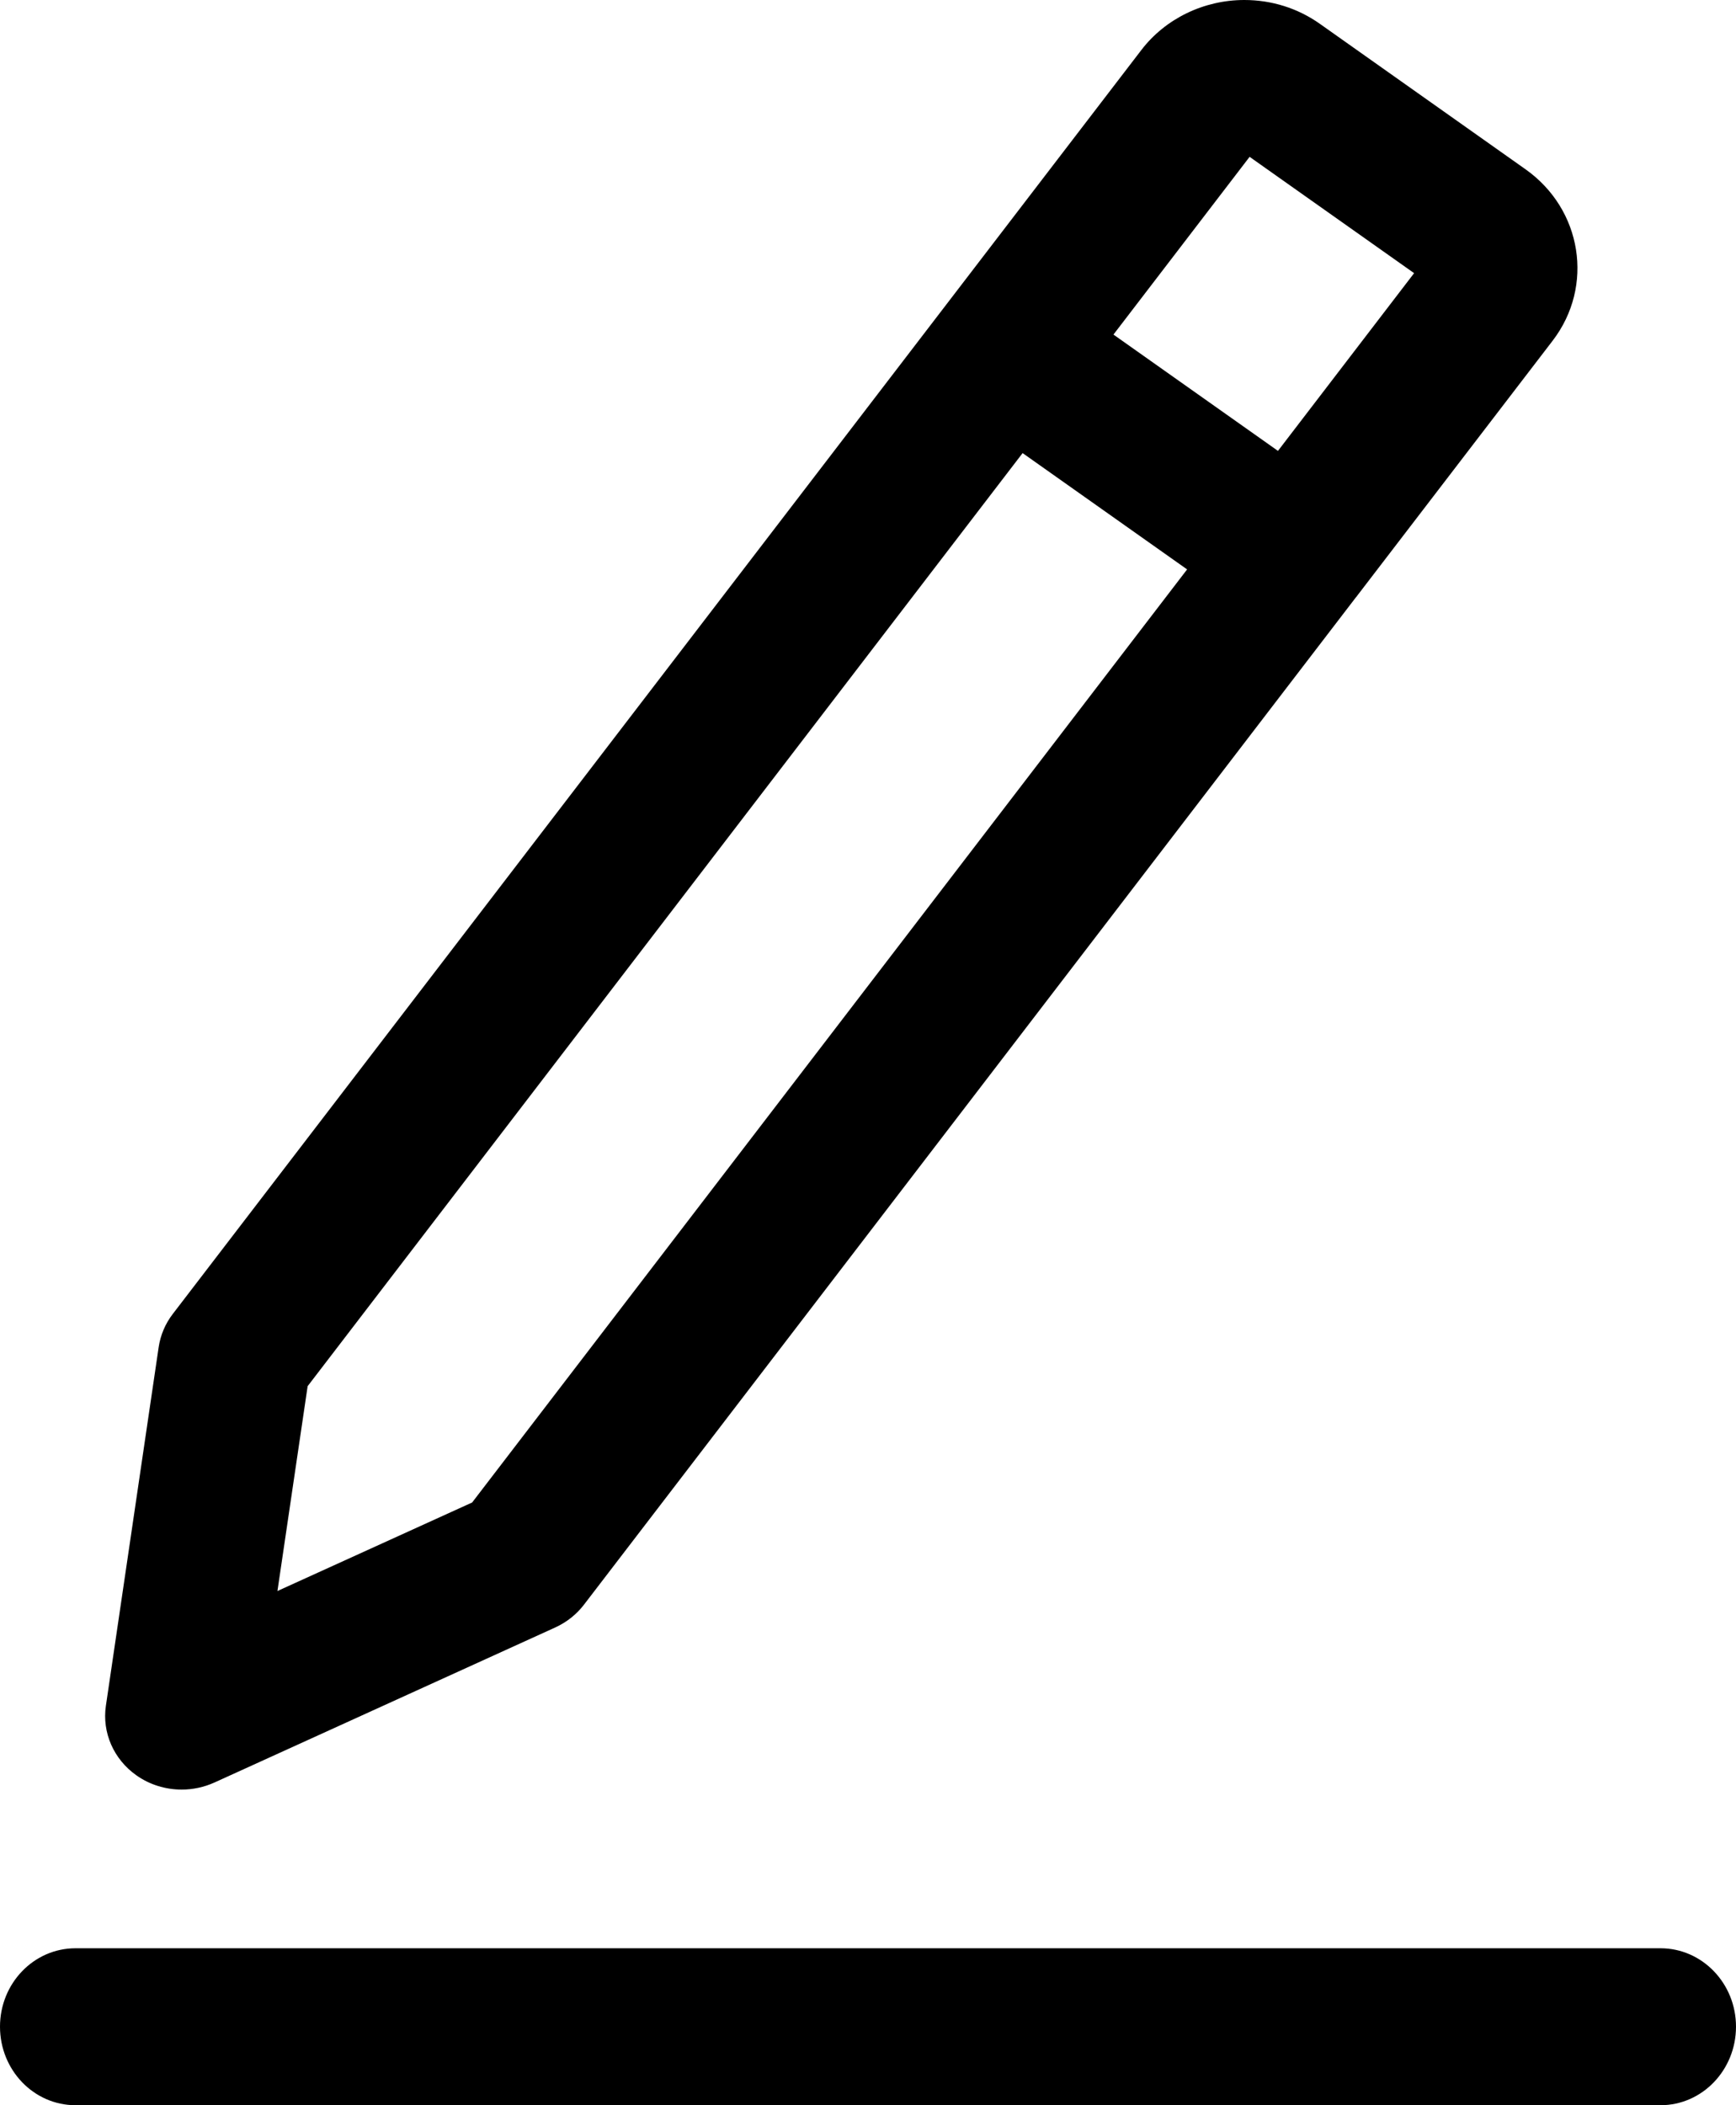 <?xml version="1.0" encoding="utf-8"?>
<!-- Generator: Adobe Illustrator 15.0.0, SVG Export Plug-In . SVG Version: 6.00 Build 0)  -->
<!DOCTYPE svg PUBLIC "-//W3C//DTD SVG 1.1//EN" "http://www.w3.org/Graphics/SVG/1.1/DTD/svg11.dtd">
<svg version="1.1" id="Слой_1" xmlns="http://www.w3.org/2000/svg" xmlns:xlink="http://www.w3.org/1999/xlink" x="0px" y="0px"
	 width="33px" height="40px" viewBox="0 0 33 40" enable-background="new 0 0 33 40" xml:space="preserve">
<path d="M2.591,33.731c0.255,0.181,0.558,0.272,0.863,0.272c0.212,0,0.425-0.045,0.624-0.135l6.476-2.945
	c0.218-0.1,0.406-0.248,0.549-0.436l14.67-19.135c0-0.001,0.002-0.001,0.002-0.002c0,0,0.001-0.001,0.002-0.002l3.738-4.875
	c0.793-1.035,0.561-2.496-0.517-3.257L25.09,0.453C24.67,0.156,24.174,0,23.653,0c-0.769,0-1.499,0.354-1.955,0.948L3.285,24.965
	c-0.143,0.186-0.235,0.403-0.269,0.633L2.013,32.41C1.938,32.919,2.16,33.426,2.591,33.731z M23.754,2.98l3.127,2.21l-2.588,3.377
	l-3.127-2.21L23.754,2.98z M5.848,26.338L19.439,8.609l3.127,2.21L8.975,28.548L5.274,30.23L5.848,26.338z M31.565,37.018H1.435
	C0.642,37.018,0,37.685,0,38.508C0,39.332,0.642,40,1.435,40h30.131C32.357,40,33,39.332,33,38.508
	C33,37.685,32.357,37.018,31.565,37.018z"/>
</svg>
